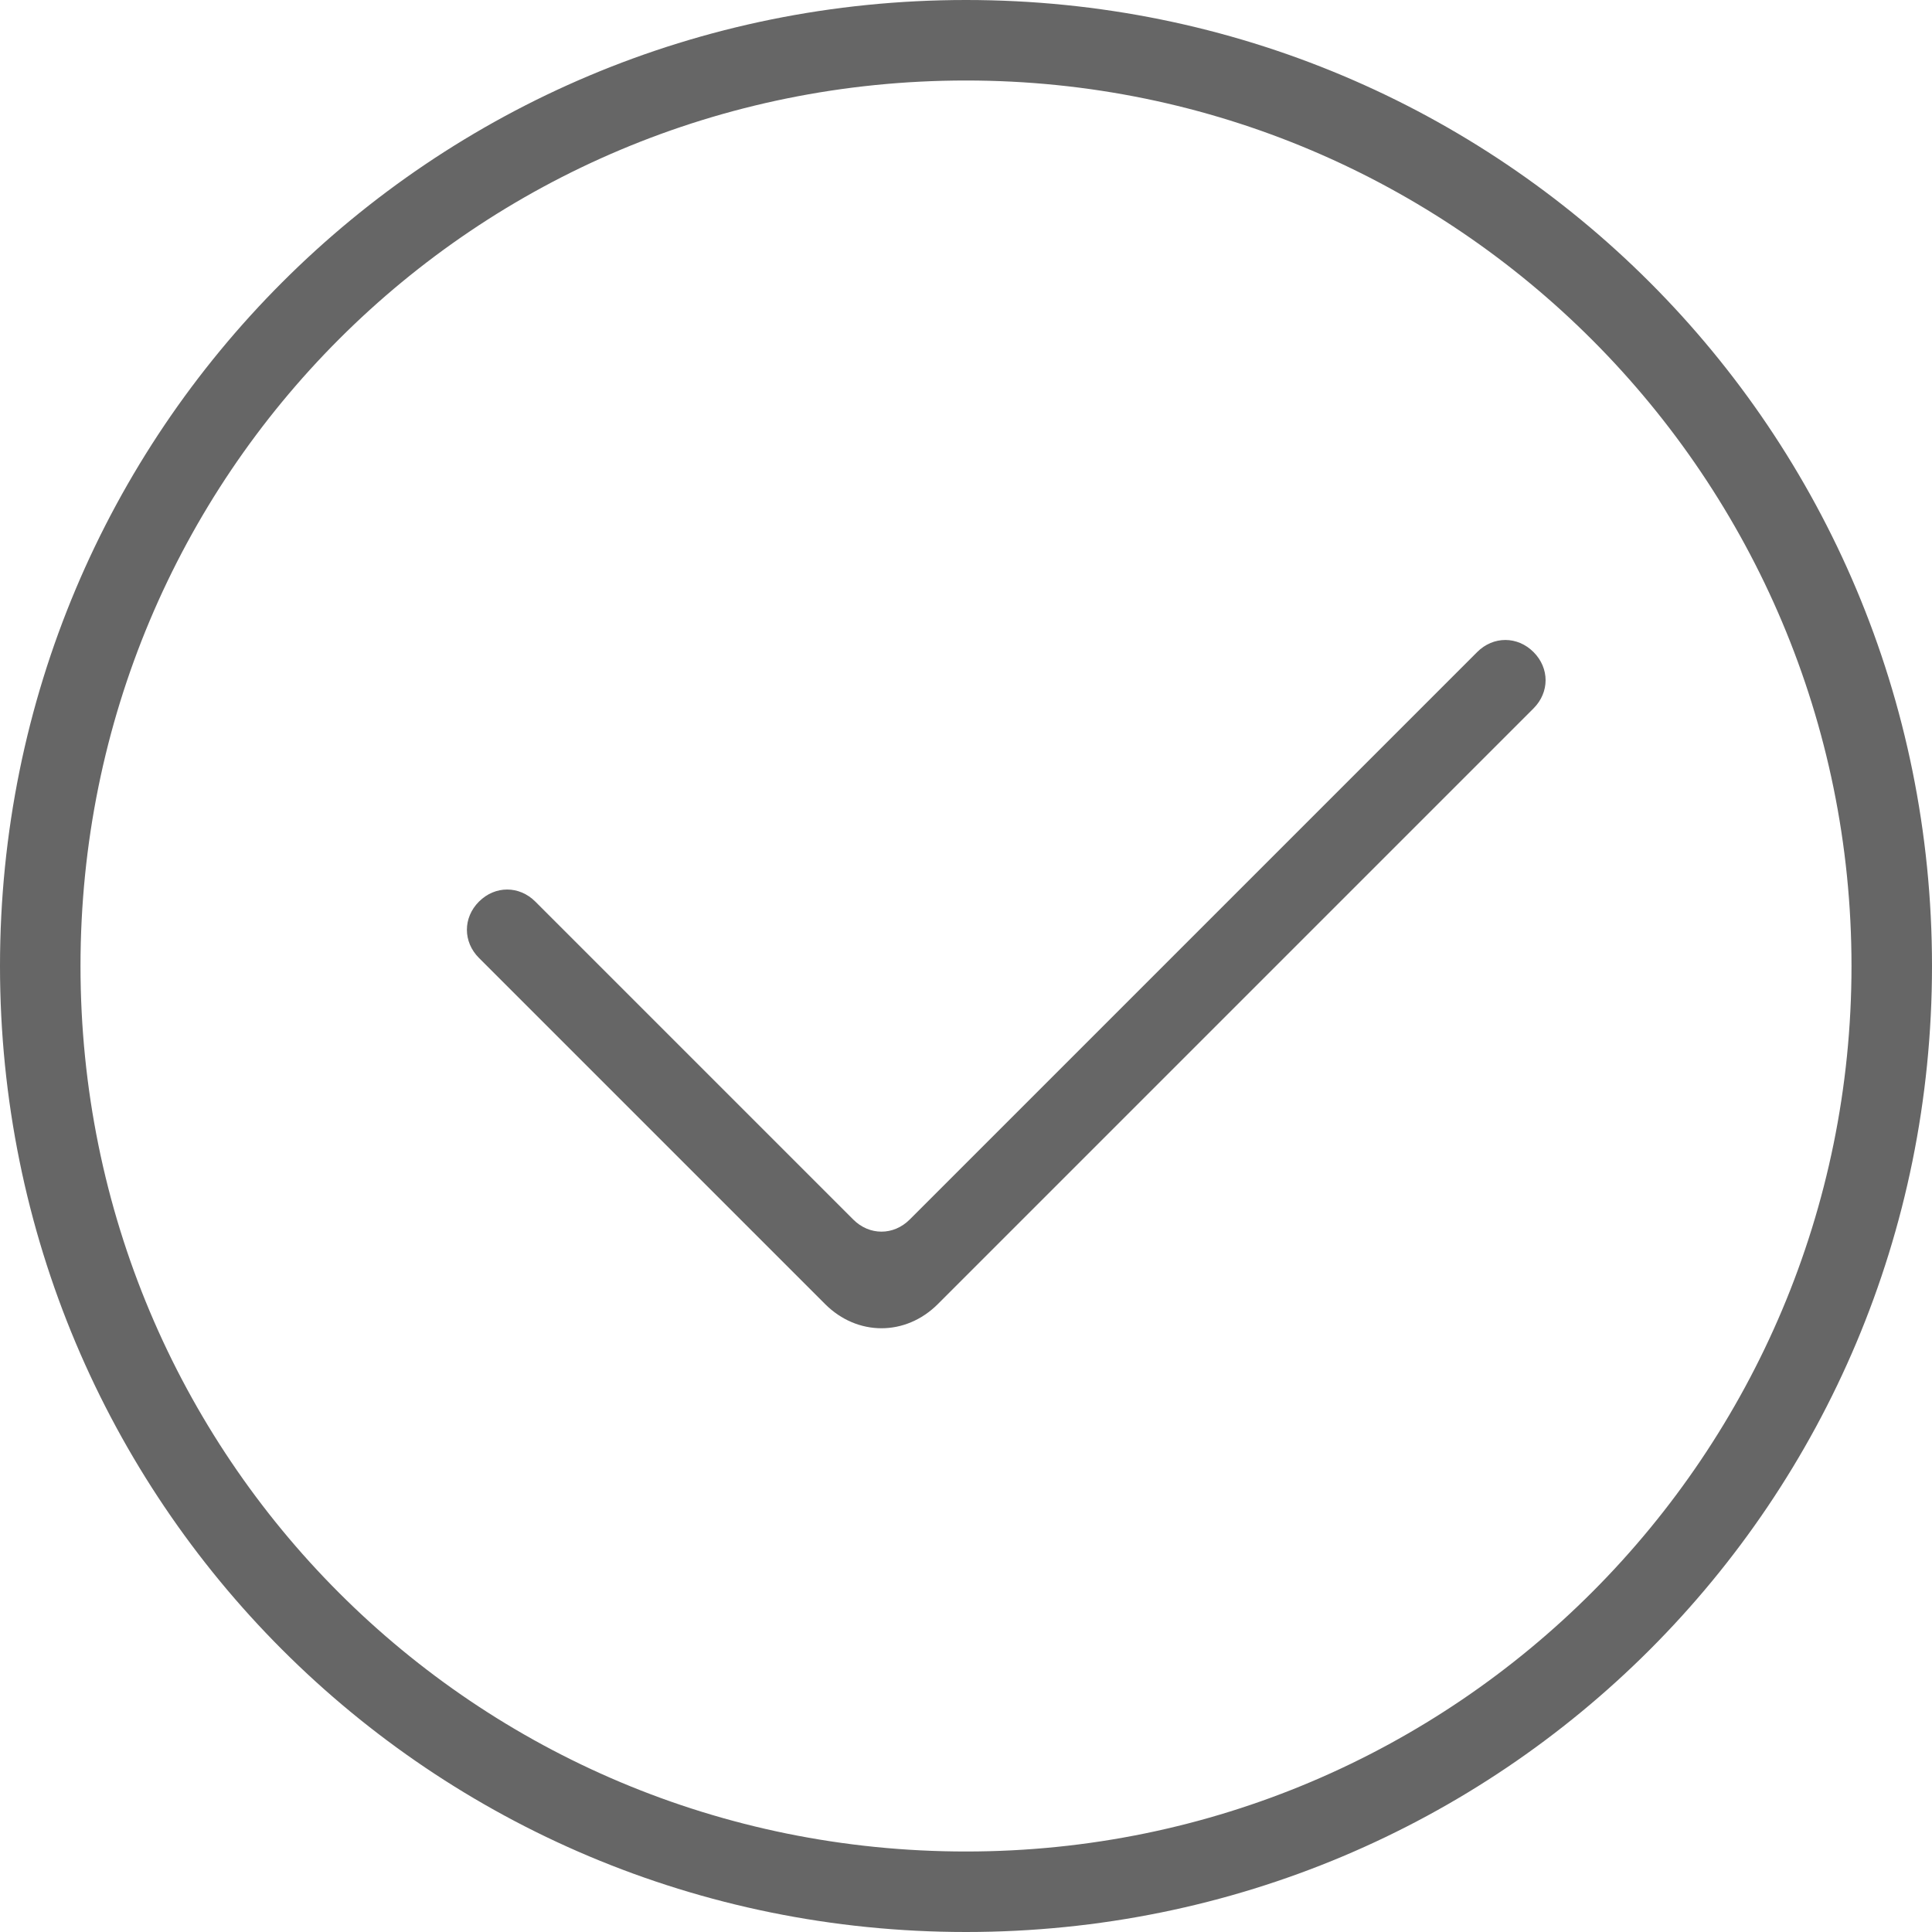 <?xml version="1.0" standalone="no"?><!DOCTYPE svg PUBLIC "-//W3C//DTD SVG 1.1//EN" "http://www.w3.org/Graphics/SVG/1.1/DTD/svg11.dtd"><svg t="1587616244234" class="icon" viewBox="0 0 1024 1024" version="1.1" xmlns="http://www.w3.org/2000/svg" p-id="1991" width="16" height="16" xmlns:xlink="http://www.w3.org/1999/xlink"><defs><style type="text/css"></style></defs><path d="M482.133 646.4c-8.533 8.533-21.333 8.533-29.867 0l-168.533-168.533c-8.533-8.533-21.333-8.533-29.867 0-8.533 8.533-8.533 21.333 0 29.867l183.467 183.467c17.067 17.067 42.667 17.067 59.733 0l315.733-315.733c8.533-8.533 8.533-21.333 0-29.867-8.533-8.533-21.333-8.533-29.867 0L482.133 646.4z" fill="#666666" p-id="1992"></path><path d="M512 0C228.267 0 0 228.267 0 512s228.267 512 512 512 512-228.267 512-512S795.733 0 512 0z m0 981.333C251.733 981.333 42.667 772.267 42.667 512S251.733 42.667 512 42.667s469.333 211.2 469.333 469.333-209.067 469.333-469.333 469.333z" fill="#666666" p-id="1993"></path></svg>
